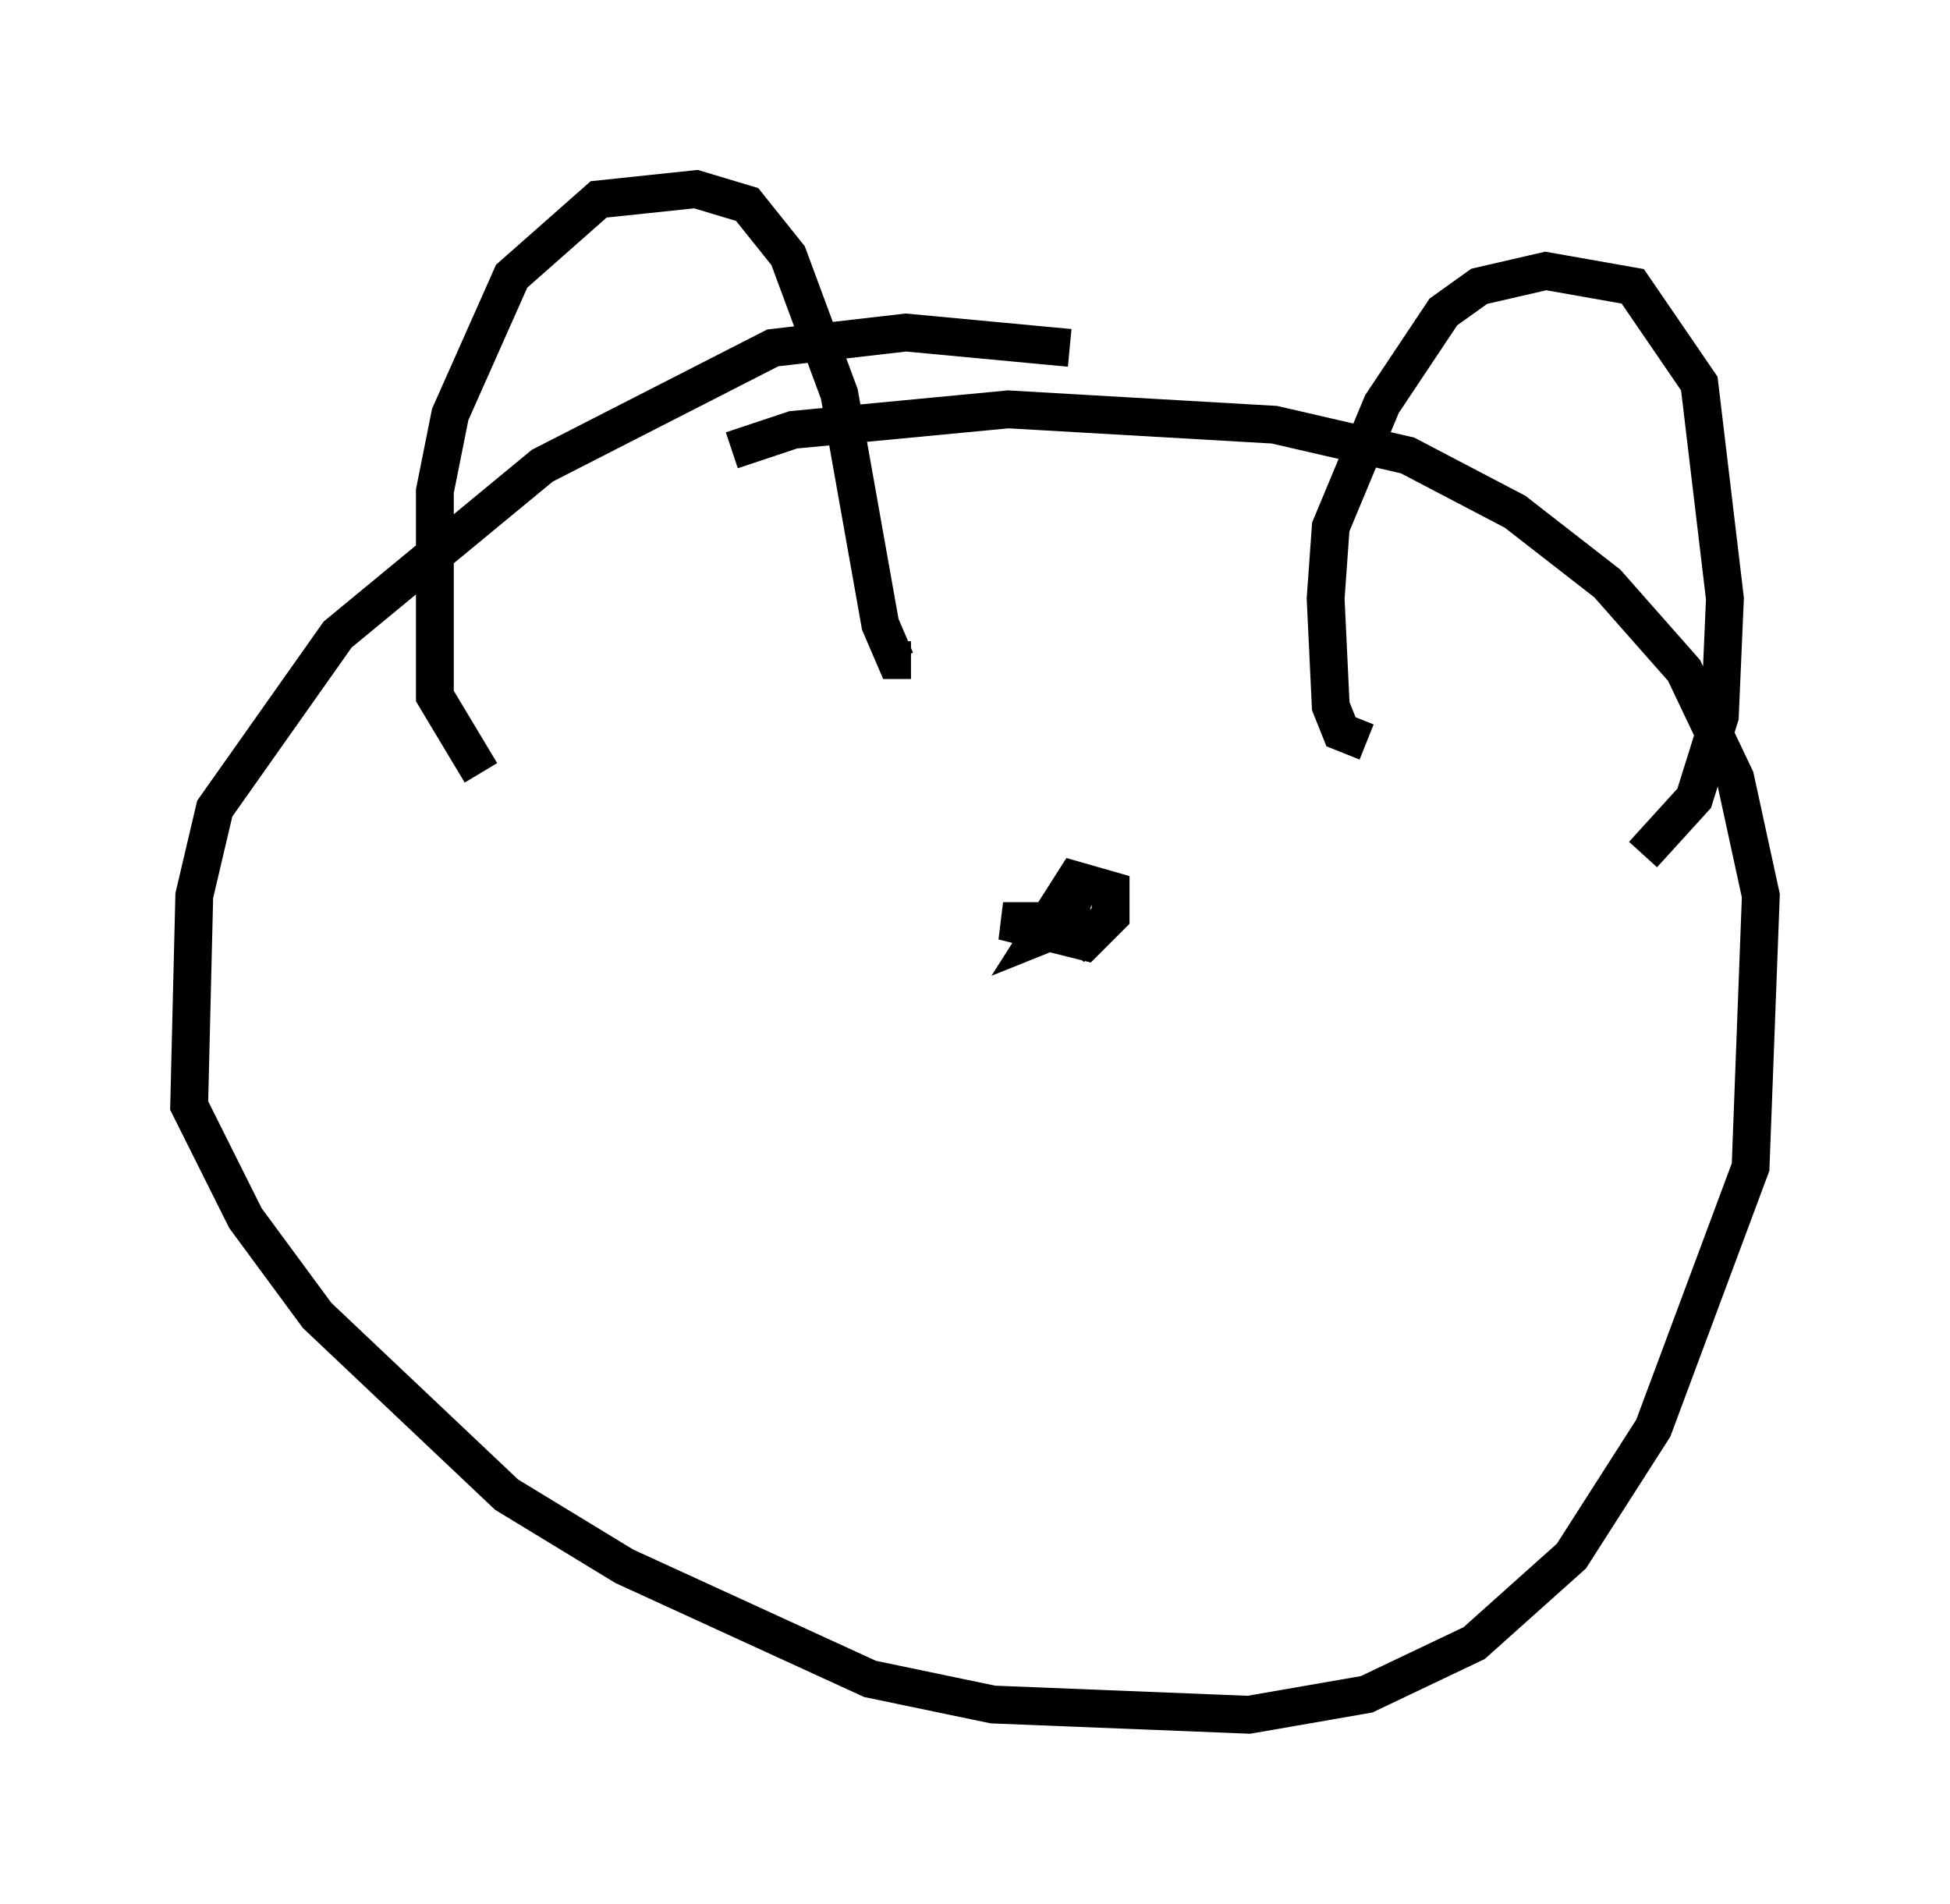 <?xml version="1.0" encoding="utf-8" ?>
<svg baseProfile="full" height="50.324" version="1.1" width="51.542" xmlns="http://www.w3.org/2000/svg" xmlns:ev="http://www.w3.org/2001/xml-events" xmlns:xlink="http://www.w3.org/1999/xlink"><defs /><rect fill="white" height="50.324" width="51.542" x="0" y="0" /><path d="M31.657, 11.36 m-3.383, -2.165 l-4.33, -0.406 -3.518, 0.406 l-6.089, 3.112 -5.413, 4.465 l-3.248, 4.601 -0.541, 2.3 l-0.135, 5.548 1.488, 2.977 l1.894, 2.571 5.007, 4.736 l3.112, 1.894 6.495, 2.977 l3.248, 0.677 6.766, 0.271 l3.112, -0.541 2.842, -1.353 l2.571, -2.3 2.165, -3.383 l2.571, -6.901 0.271, -7.172 l-0.677, -3.112 -1.353, -2.842 l-2.03, -2.3 -2.436, -1.894 l-2.842, -1.488 -3.518, -0.812 l-7.036, -0.406 -5.683, 0.541 l-1.624, 0.541 m-6.631, 8.525 l-1.218, -2.03 0.0, -5.413 l0.406, -2.03 1.624, -3.654 l2.3, -2.03 2.571, -0.271 l1.353, 0.406 1.083, 1.353 l1.353, 3.654 1.083, 6.089 l0.406, 0.947 0.406, 0.0 m12.043, 2.165 l-0.677, -0.271 -0.271, -0.677 l-0.135, -2.842 0.135, -1.894 l1.353, -3.248 1.624, -2.436 l0.947, -0.677 1.759, -0.406 l2.3, 0.406 1.759, 2.571 l0.677, 5.683 -0.135, 3.112 l-0.677, 2.165 -1.353, 1.488 m-15.967, 1.353 l1.488, 1.083 -0.677, -0.677 l-1.759, 0.0 2.165, 0.541 l0.677, -0.677 0.0, -0.677 l-0.947, -0.271 -0.947, 1.488 l0.677, -0.271 0.271, -0.812 l-0.406, 0.0 " fill="none" stroke="black" stroke-width="1" /></svg>